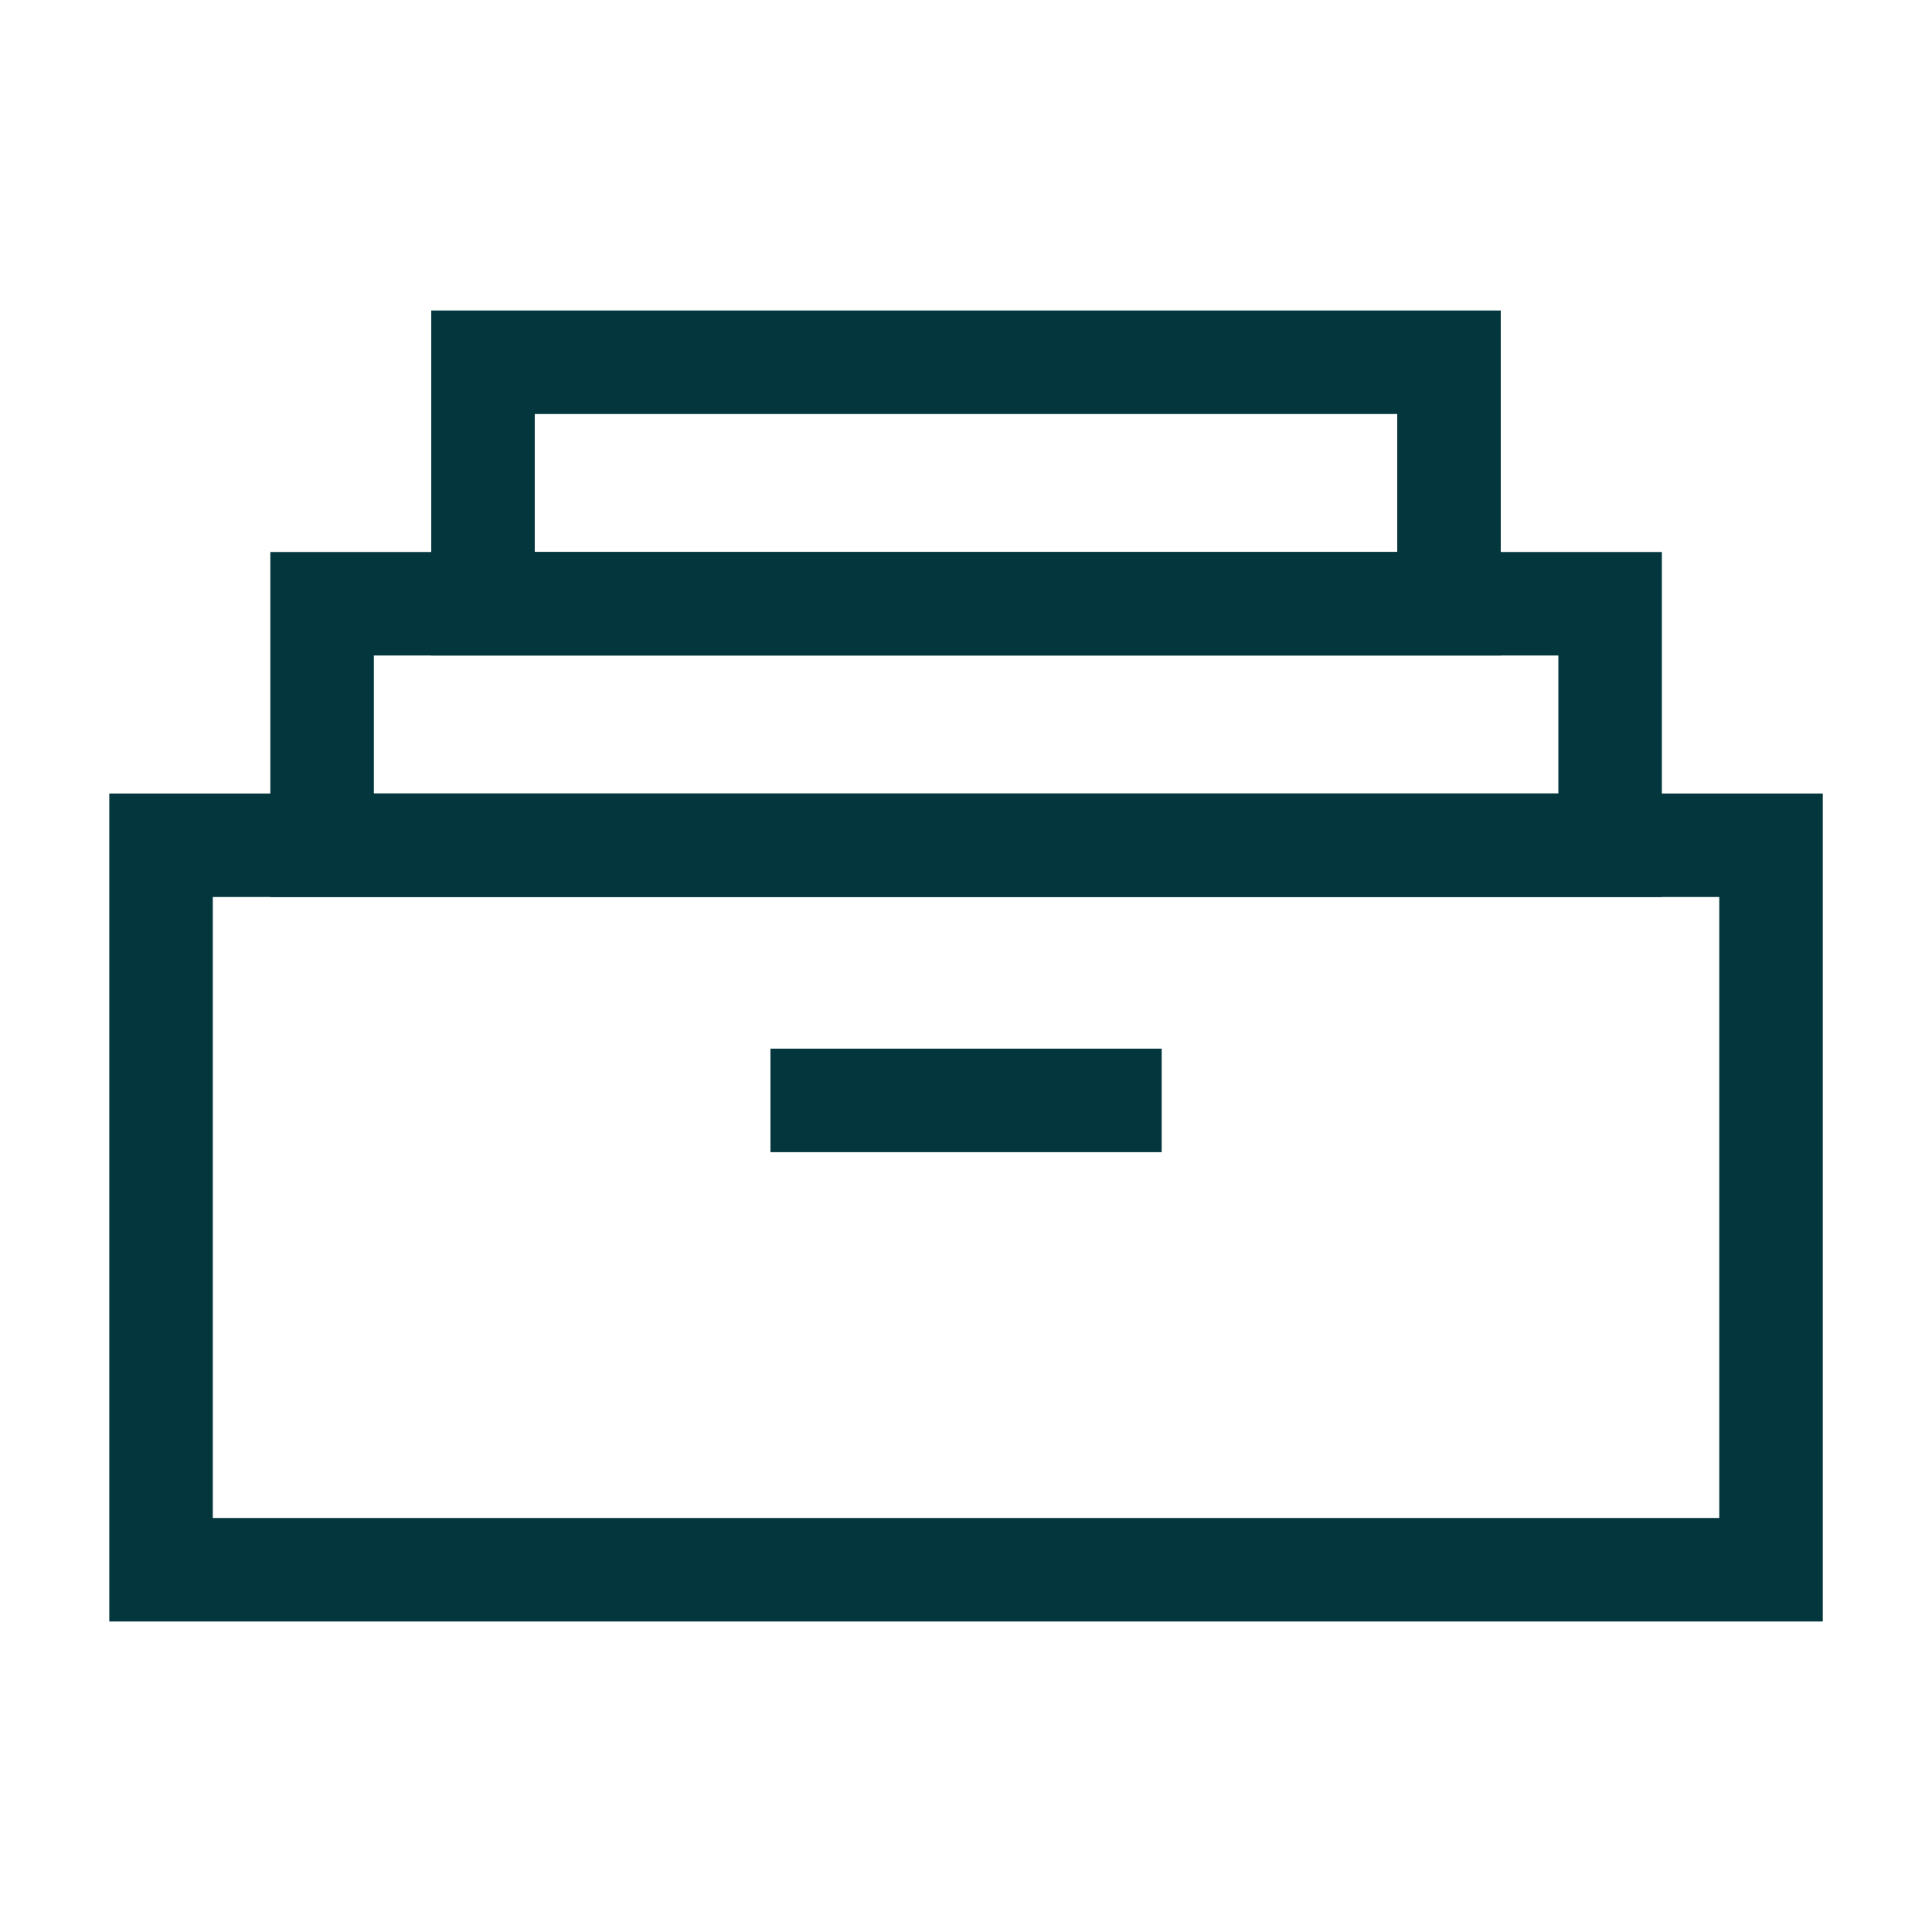<svg width="28" height="28" viewBox="0 0 28 28" fill="none" xmlns="http://www.w3.org/2000/svg">
<path d="M23.335 8.75H4.668V12.25H23.335V8.75Z" stroke="#03363D" stroke-width="1.5"/>
<path d="M21 5.25H7V8.75H21V5.25Z" stroke="#03363D" stroke-width="1.5"/>
<path d="M2.334 12.25V22.75H25.667V12.25H2.334Z" stroke="#03363D" stroke-width="1.5"/>
<path d="M11.166 15.948H16.836" stroke="#03363D" stroke-width="1.5"/>
</svg>
